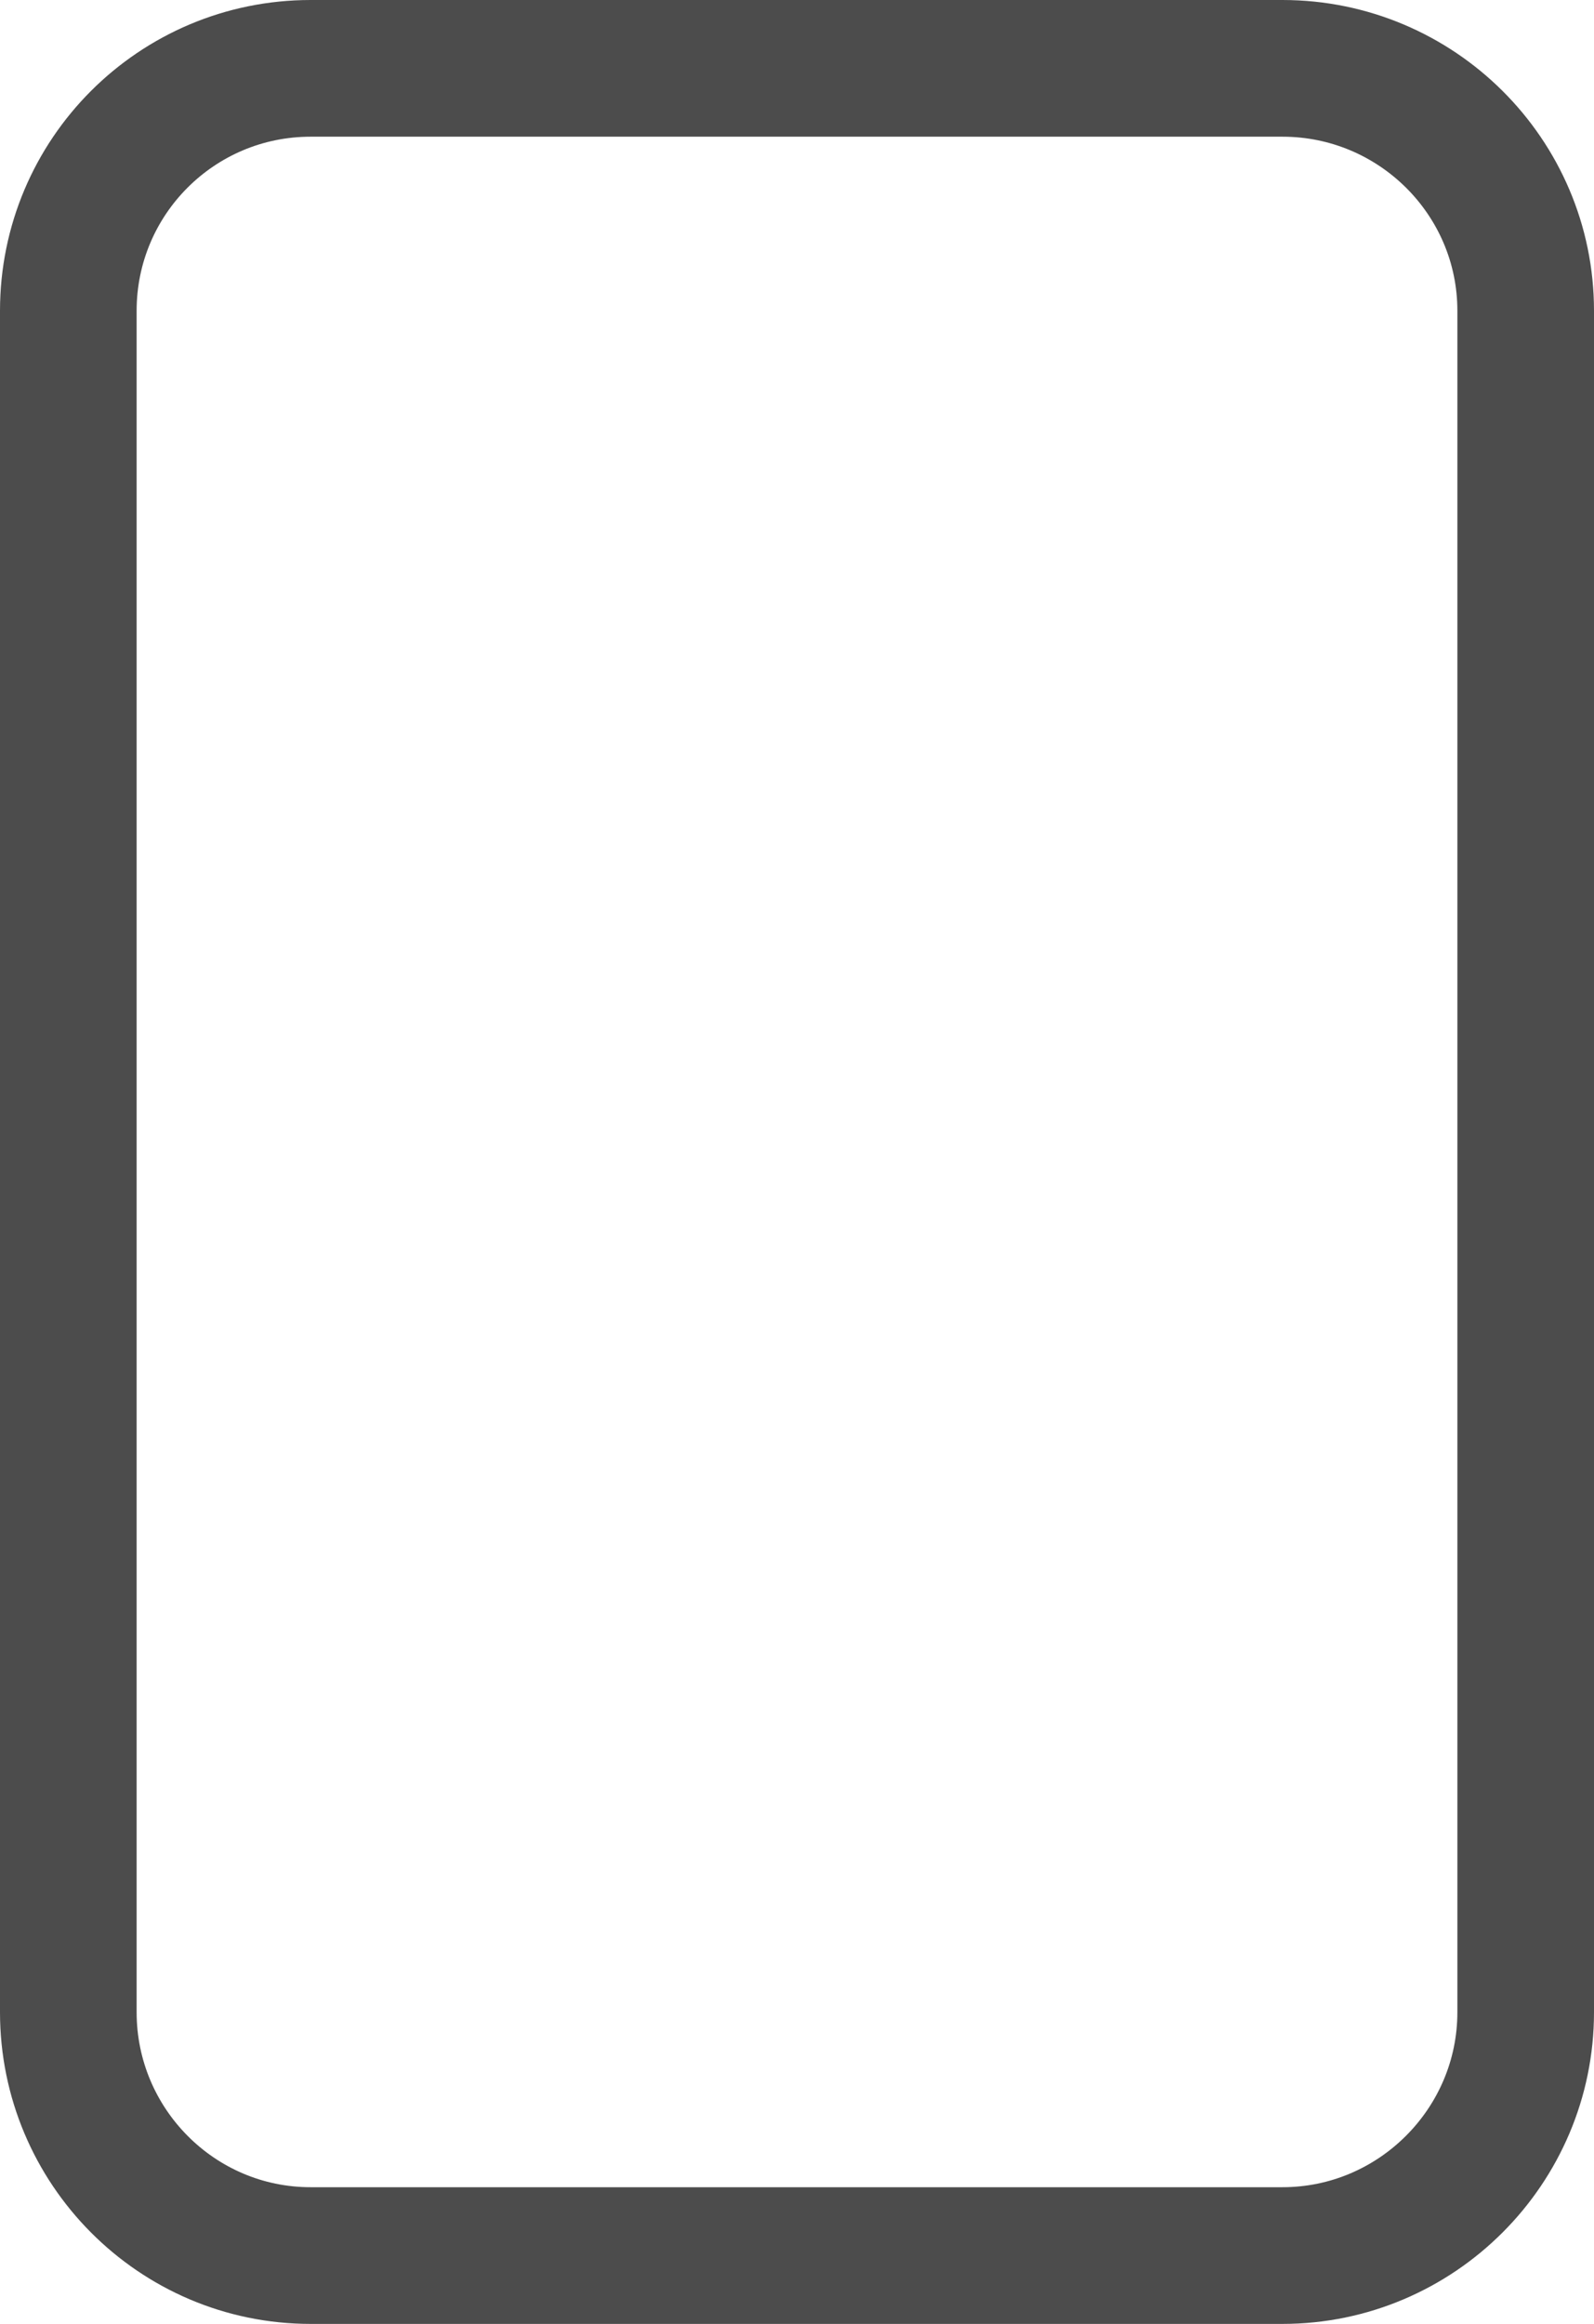 <svg width="17.5" height="25.5" viewBox="0 0 17.5 25.5" fill="none" xmlns="http://www.w3.org/2000/svg" xmlns:xlink="http://www.w3.org/1999/xlink">
	<desc>
			Created with Pixso.
	</desc>
	<defs/>
	<path id="Vector" d="M3.41 0.75C1.94 0.75 0.75 1.94 0.75 3.41L0.75 22.08C0.75 23.55 1.94 24.75 3.41 24.75L14.08 24.75C15.55 24.75 16.75 23.55 16.75 22.08L16.75 3.41C16.75 1.94 15.55 0.75 14.08 0.75L3.41 0.75Z" stroke="#4C4C4C" stroke-opacity="1" stroke-width="1.5" stroke-linejoin="round"/>
</svg>
